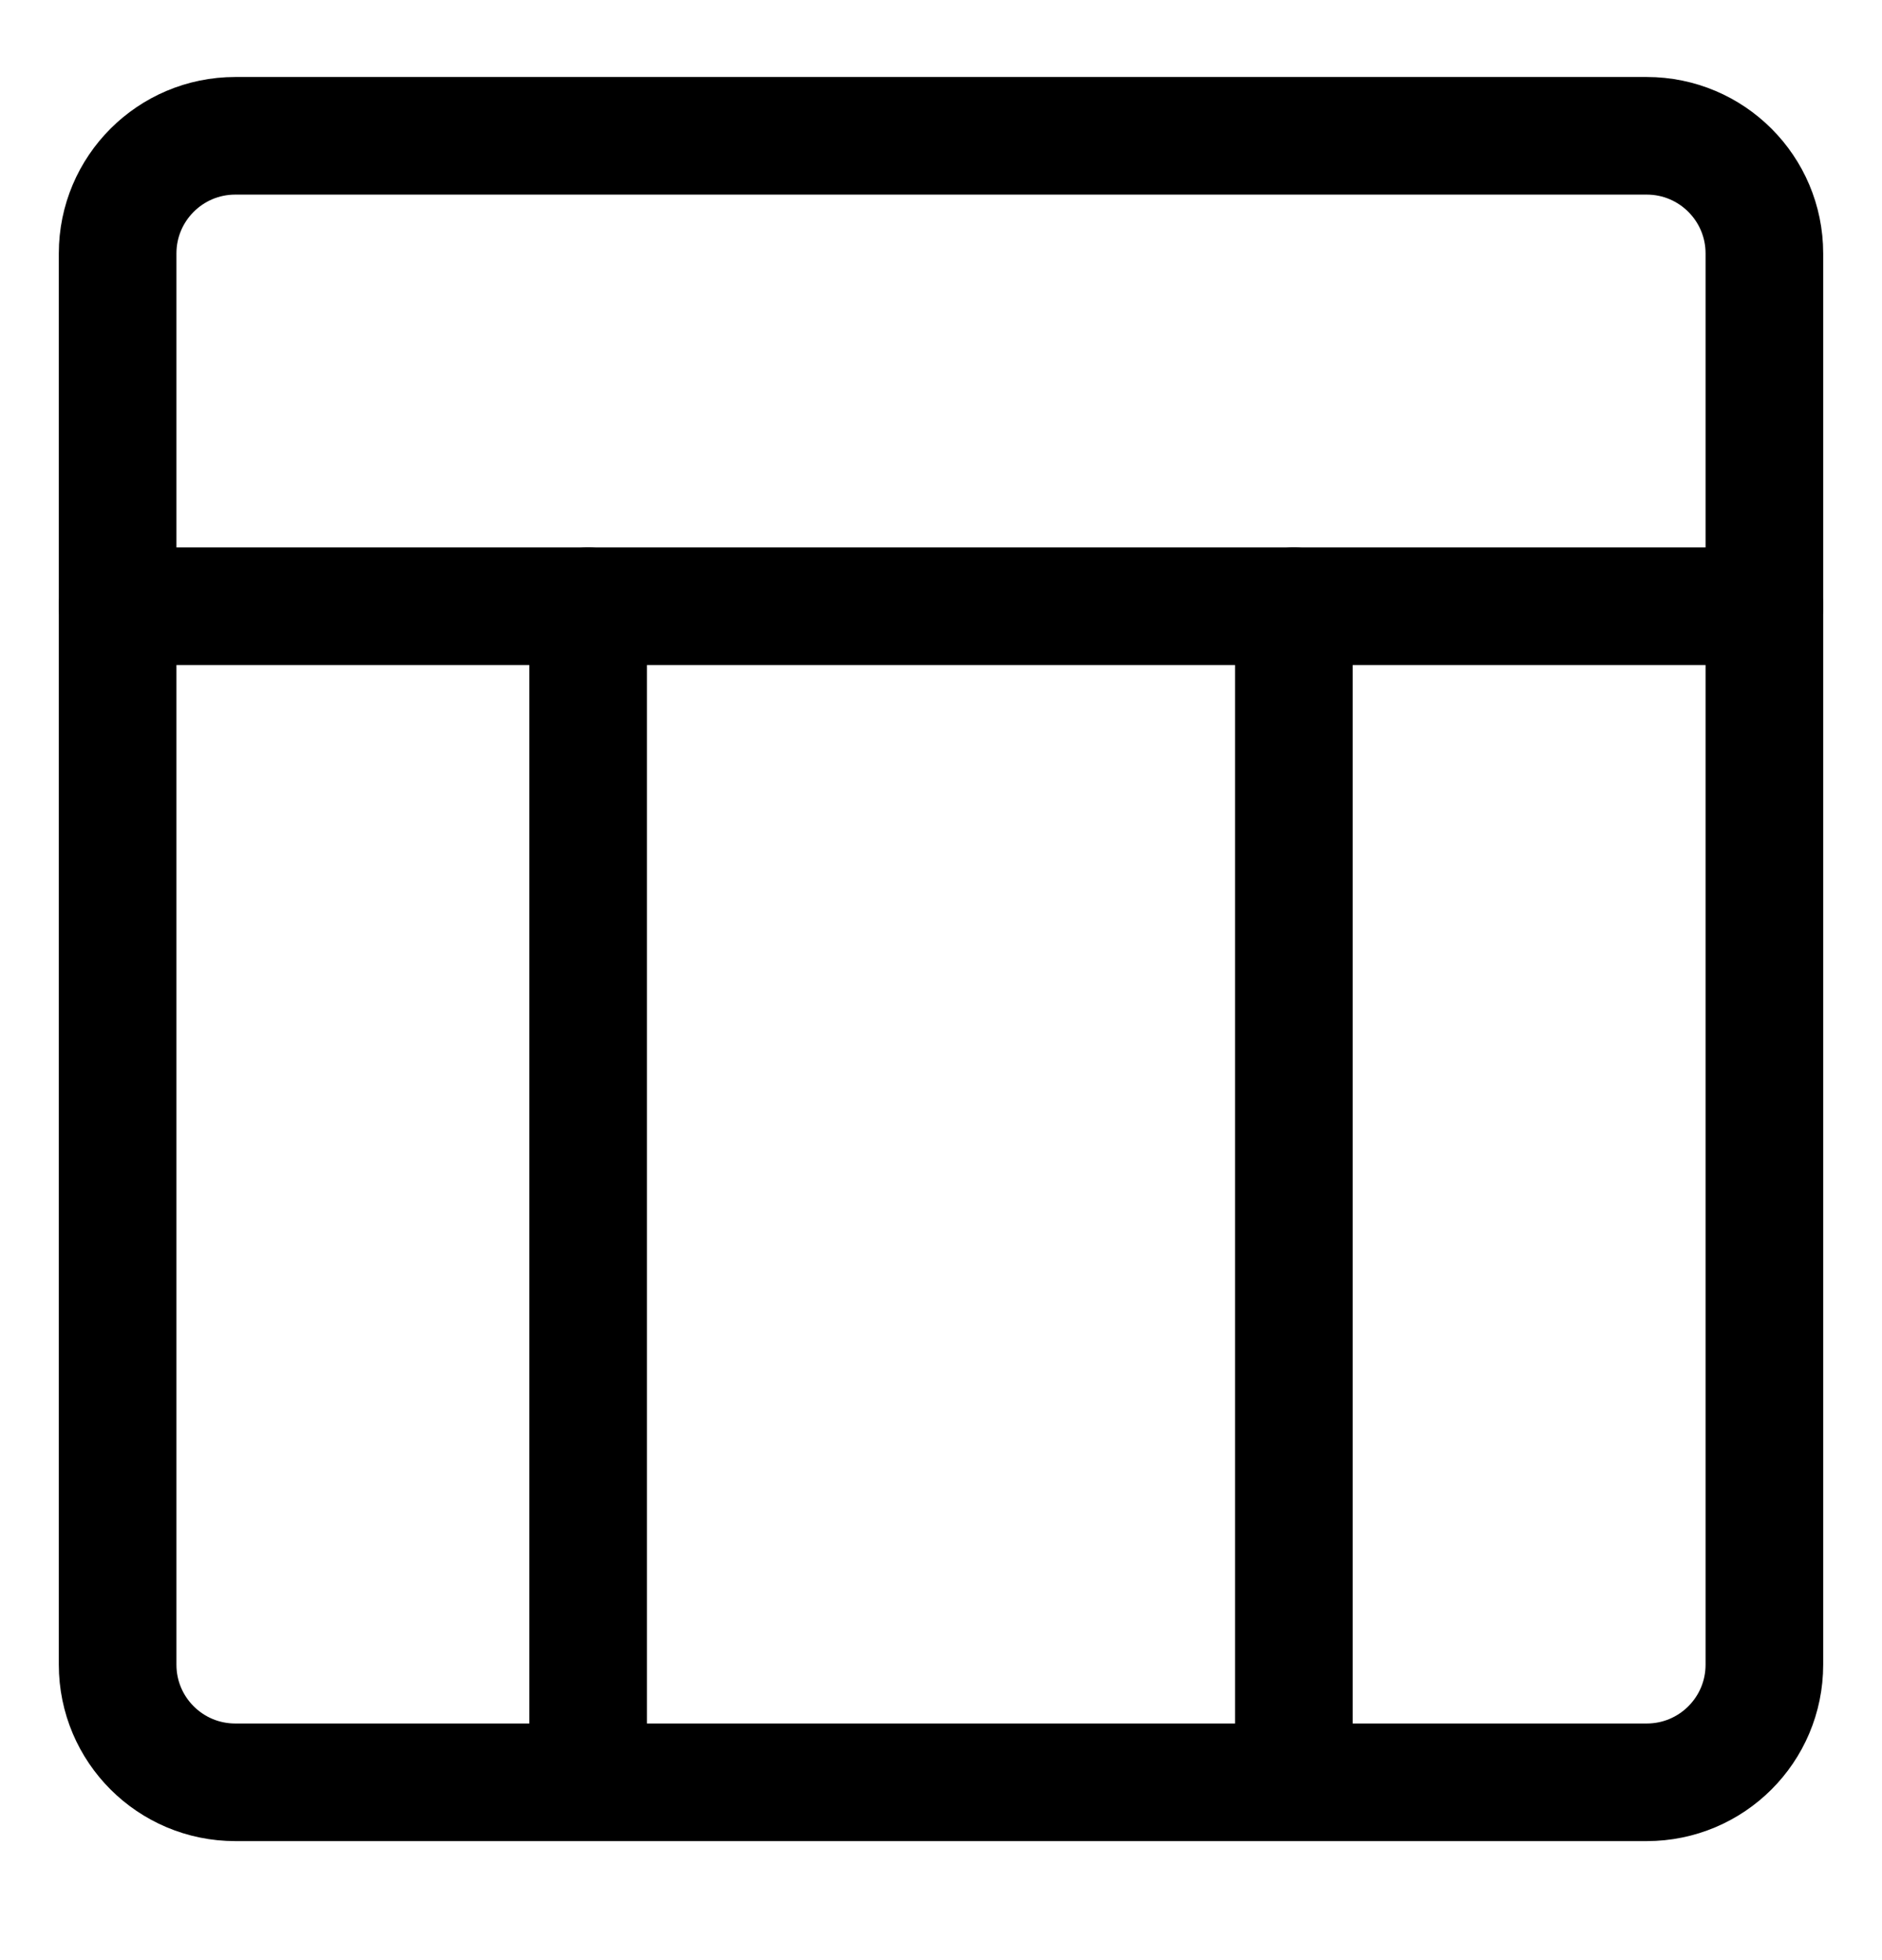 <svg width="24" height="25" viewBox="0 0 24 25" fill="none" xmlns="http://www.w3.org/2000/svg">
<path fill-rule="evenodd" clip-rule="evenodd" d="M1.5 3.232C1.5 2.404 2.172 1.732 3 1.732H21C21.828 1.732 22.5 2.404 22.5 3.232V21.232C22.5 22.061 21.828 22.732 21 22.732H3C2.172 22.732 1.5 22.061 1.5 21.232V3.232Z" stroke="black" stroke-width="1.5" stroke-linecap="round" stroke-linejoin="round"/>
<path d="M1.5 7.732H22.5" stroke="black" stroke-width="1.5" stroke-linecap="round" stroke-linejoin="round"/>
<path d="M7.5 7.732V22.732" stroke="black" stroke-width="1.5" stroke-linecap="round" stroke-linejoin="round"/>
<path d="M16.5 7.732V22.732" stroke="black" stroke-width="1.5" stroke-linecap="round" stroke-linejoin="round"/>
</svg>
